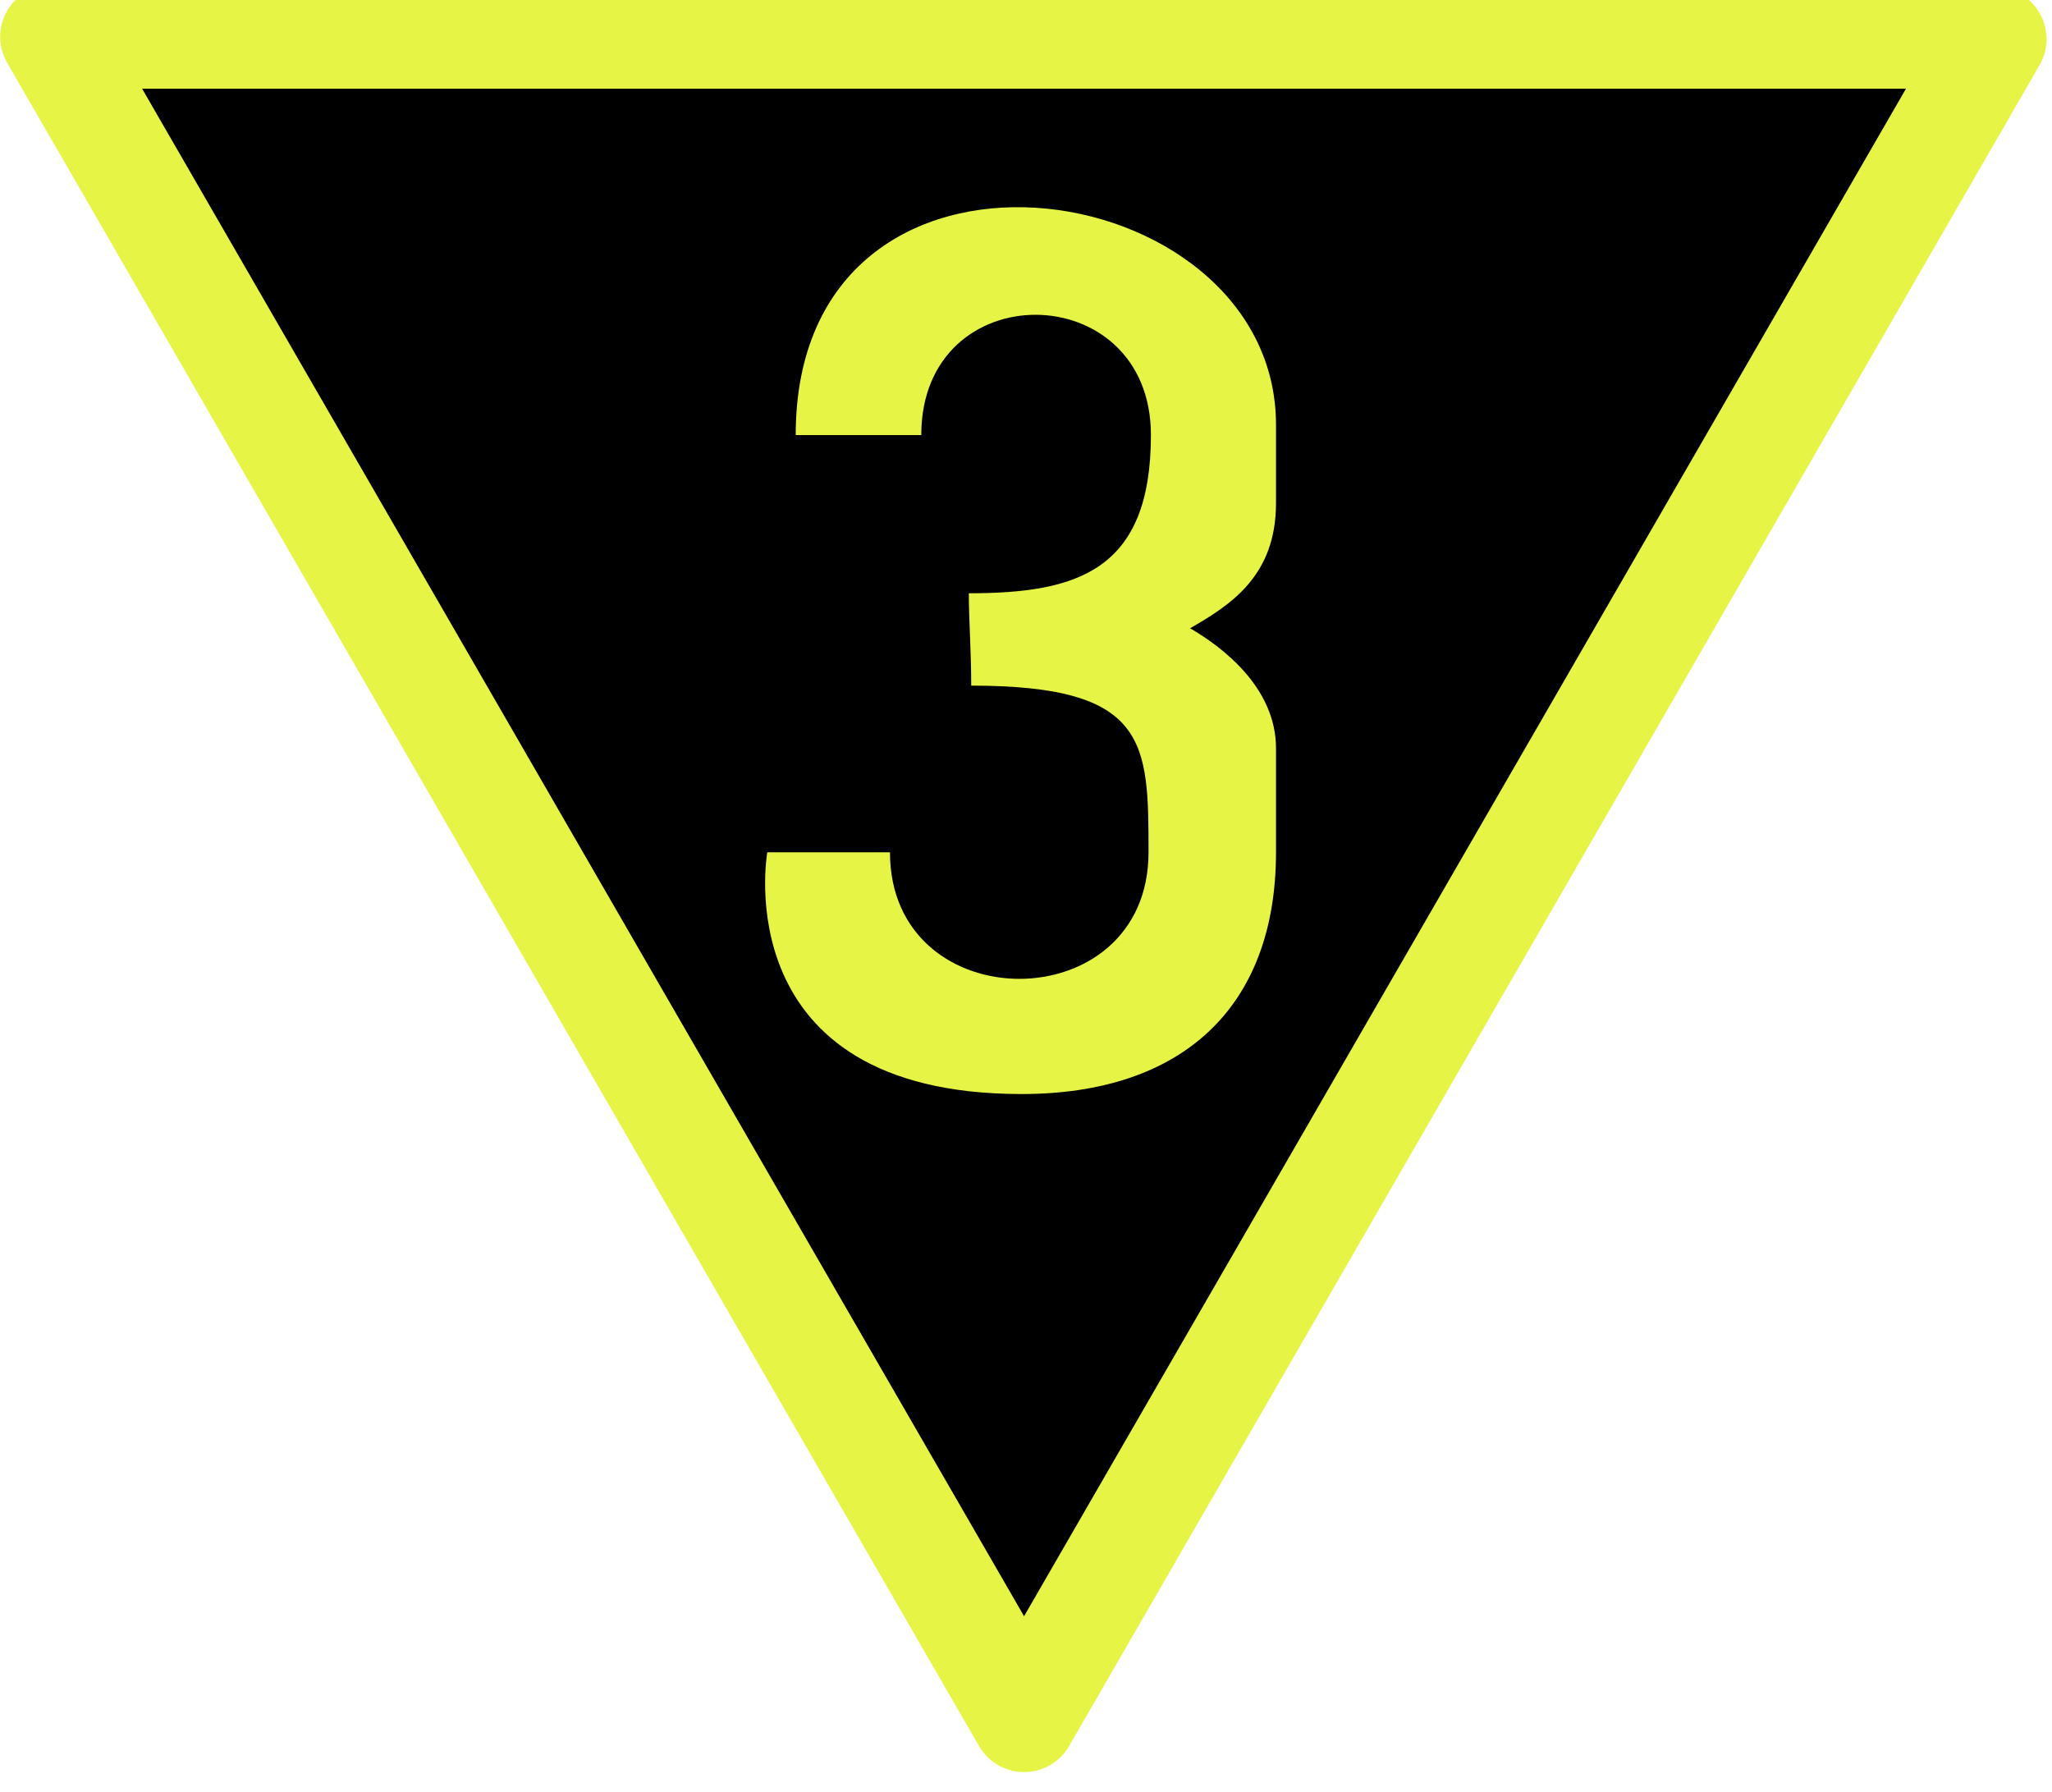 <?xml version="1.0" encoding="UTF-8"?>
<svg xmlns="http://www.w3.org/2000/svg" xmlns:xlink="http://www.w3.org/1999/xlink" width="17.175" height="15" viewBox="0 0 17.175 15">
<path fill-rule="nonzero" fill="rgb(0%, 0%, 0%)" fill-opacity="1" stroke-width="14.258" stroke-linecap="round" stroke-linejoin="round" stroke="rgb(90.196%, 95.686%, 27.059%)" stroke-opacity="1" stroke-miterlimit="4" d="M 272.979 814.256 L 7.153 814.256 L 140.514 1045.209 L 273.682 814.575 " transform="matrix(0.061, 0, 0, 0.061, 0, -49.362)"/>
<path fill-rule="nonzero" fill="rgb(90.196%, 95.686%, 27.059%)" fill-opacity="1" d="M 6.66 3.641 C 6.66 3.641 7.359 3.641 7.711 3.641 C 7.711 2.289 9.633 2.309 9.633 3.641 C 9.633 4.777 9.016 4.965 8.109 4.965 C 8.109 5.195 8.129 5.445 8.129 5.738 C 9.609 5.738 9.613 6.211 9.613 7.133 C 9.613 8.547 7.449 8.543 7.449 7.133 C 6.914 7.133 6.422 7.133 6.422 7.133 C 6.422 7.133 6.062 9.156 8.551 9.156 C 9.895 9.156 10.68 8.43 10.68 7.133 C 10.68 4.539 10.68 6.641 10.68 6.262 C 10.68 5.754 10.23 5.414 9.961 5.258 C 10.301 5.062 10.68 4.82 10.68 4.211 C 10.68 3.312 10.68 4.973 10.68 3.555 C 10.68 1.414 6.66 0.824 6.66 3.641 Z M 6.66 3.641 "/>
</svg>
